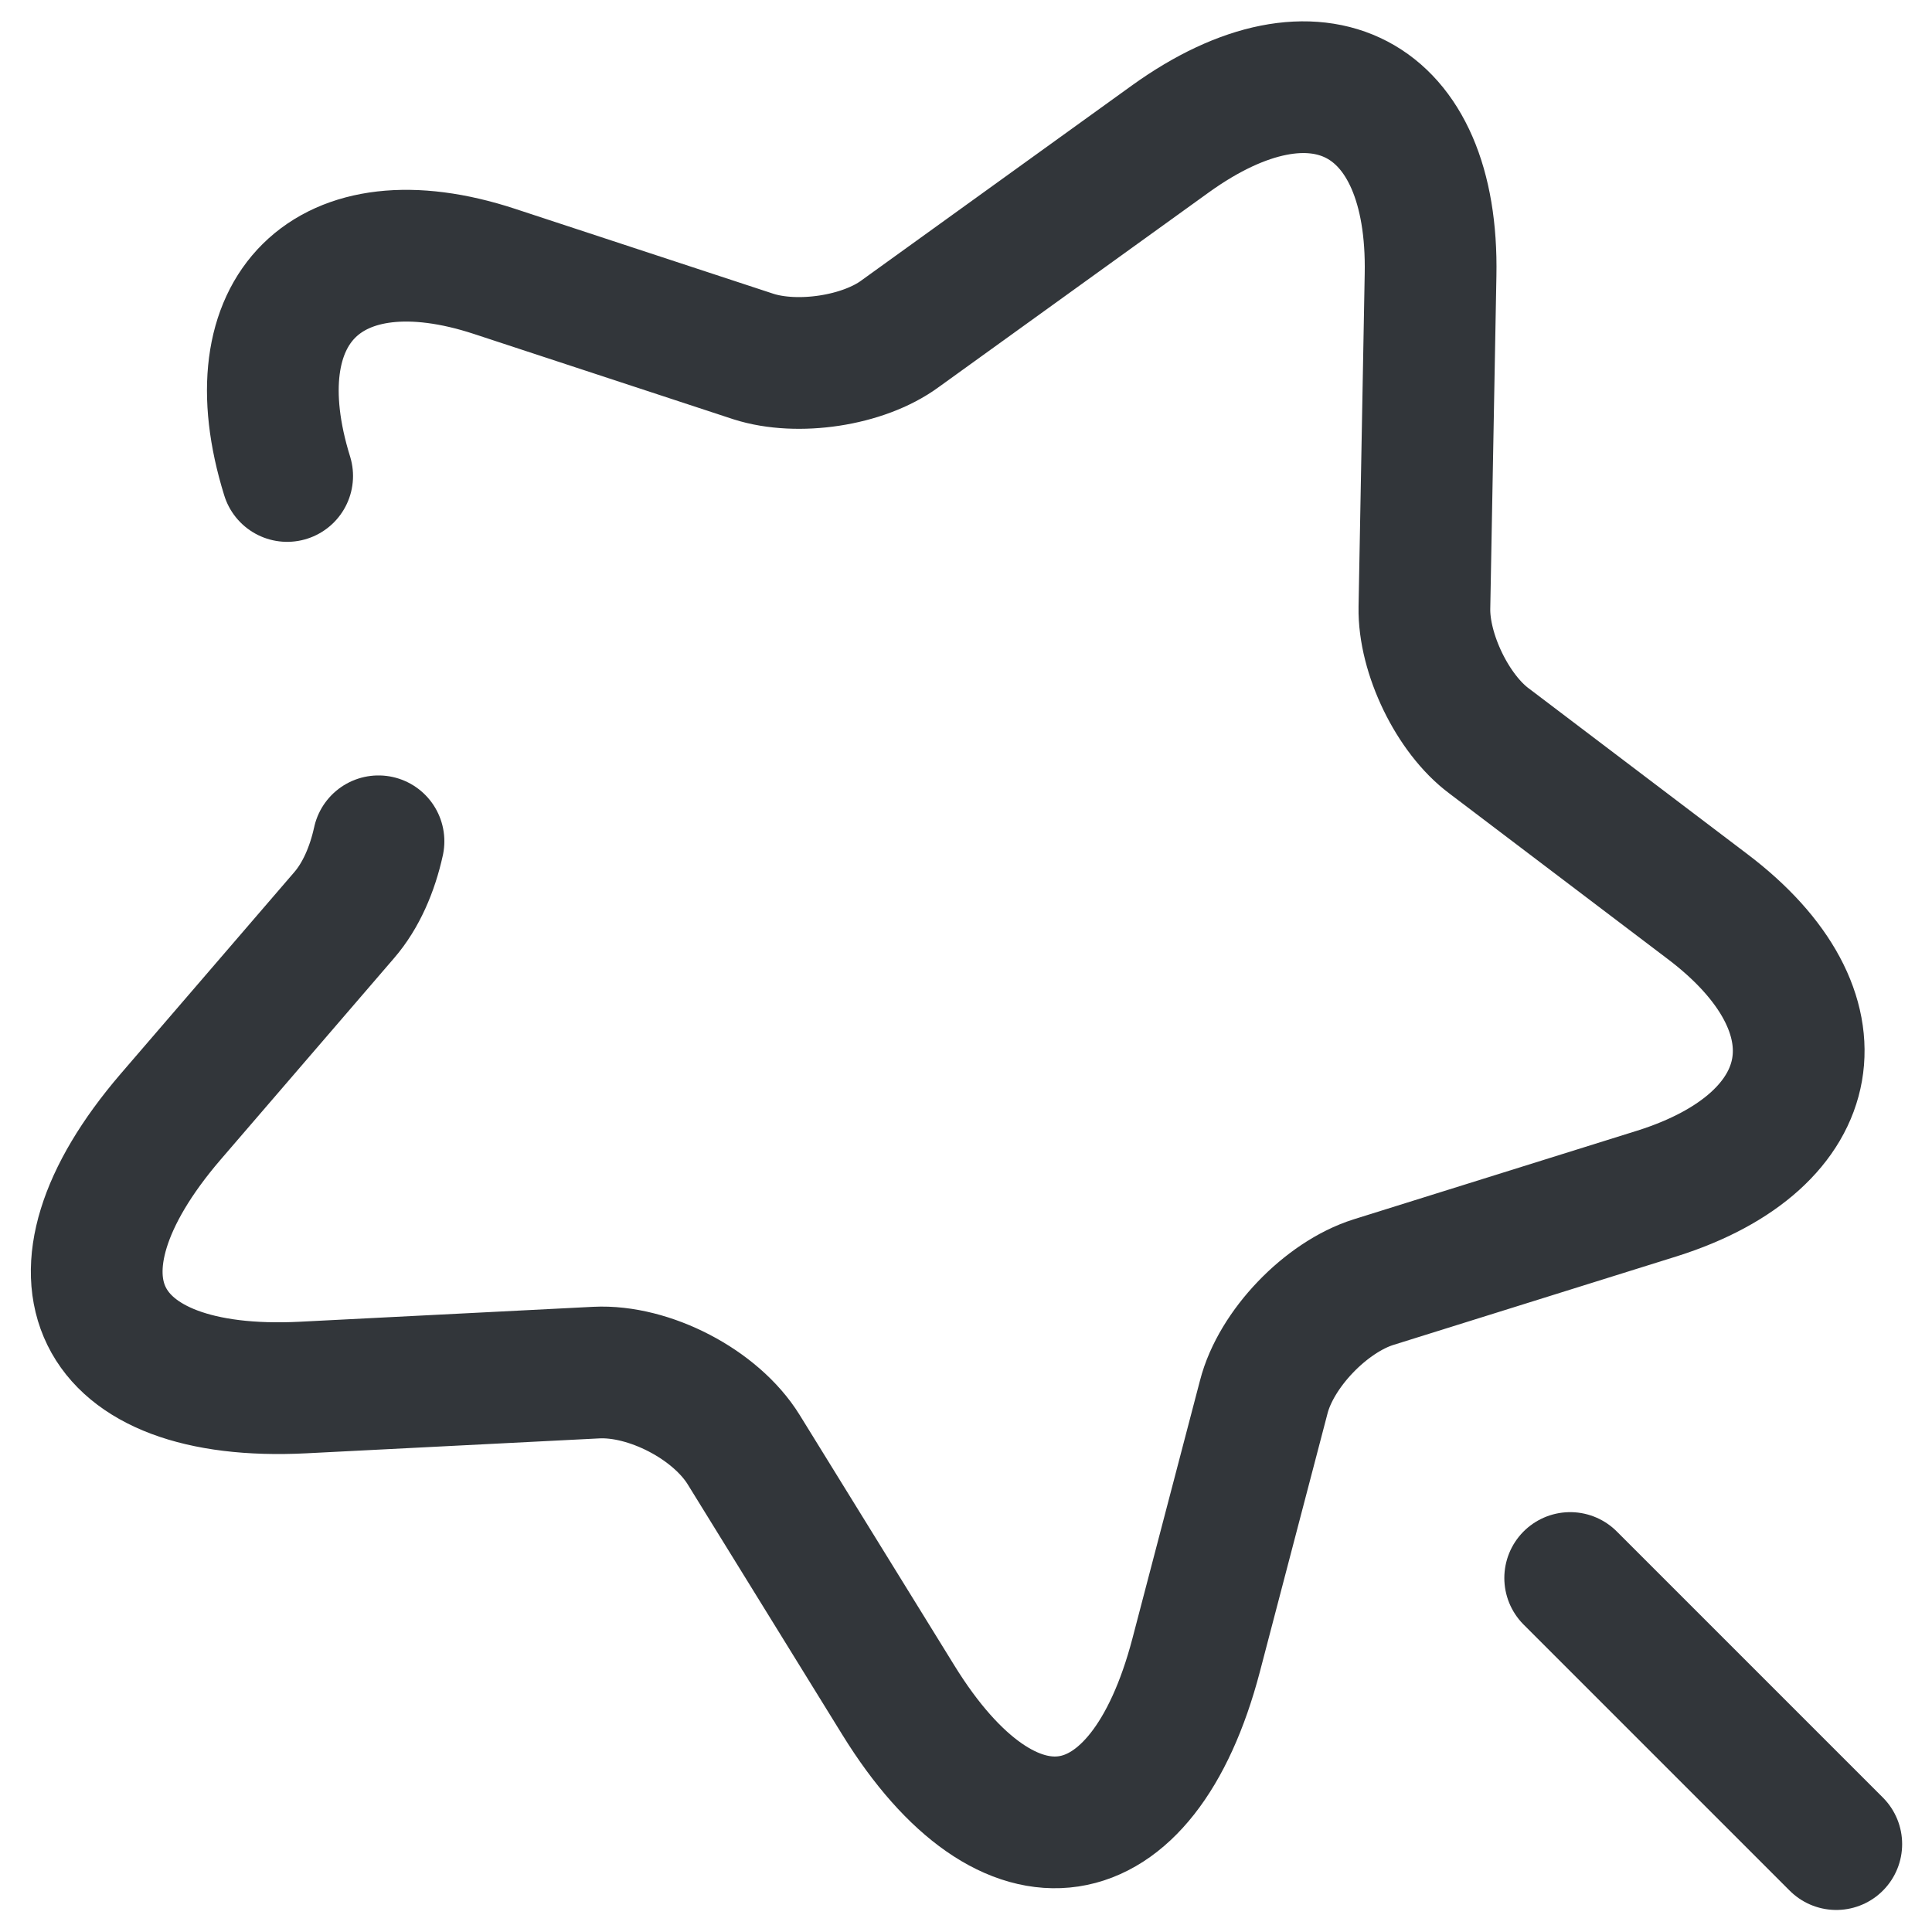 <svg width="22" height="22" viewBox="0 0 22 22" fill="none" xmlns="http://www.w3.org/2000/svg">
<path d="M3.27 5.42C2.68 3.52 3.74 2.47 5.63 3.09L8.58 4.06C9.08 4.22 9.83 4.11 10.25 3.8L13.33 1.58C15 0.38 16.33 1.08 16.29 3.13L16.22 6.92C16.21 7.44 16.54 8.13 16.96 8.44L19.44 10.32C21.03 11.52 20.77 12.99 18.87 13.59L15.64 14.6C15.1 14.77 14.53 15.36 14.39 15.91L13.62 18.85C13.01 21.17 11.49 21.4 10.23 19.36L8.47 16.51C8.15 15.99 7.39 15.6 6.79 15.63L3.45 15.8C1.06 15.92 0.38 14.54 1.94 12.72L3.92 10.42C4.11 10.2 4.24 9.9 4.31 9.58M20.91 20.999L17.88 17.969" stroke="#32363A" stroke-width="1.5" stroke-linecap="round" stroke-linejoin="round"/>
</svg>
